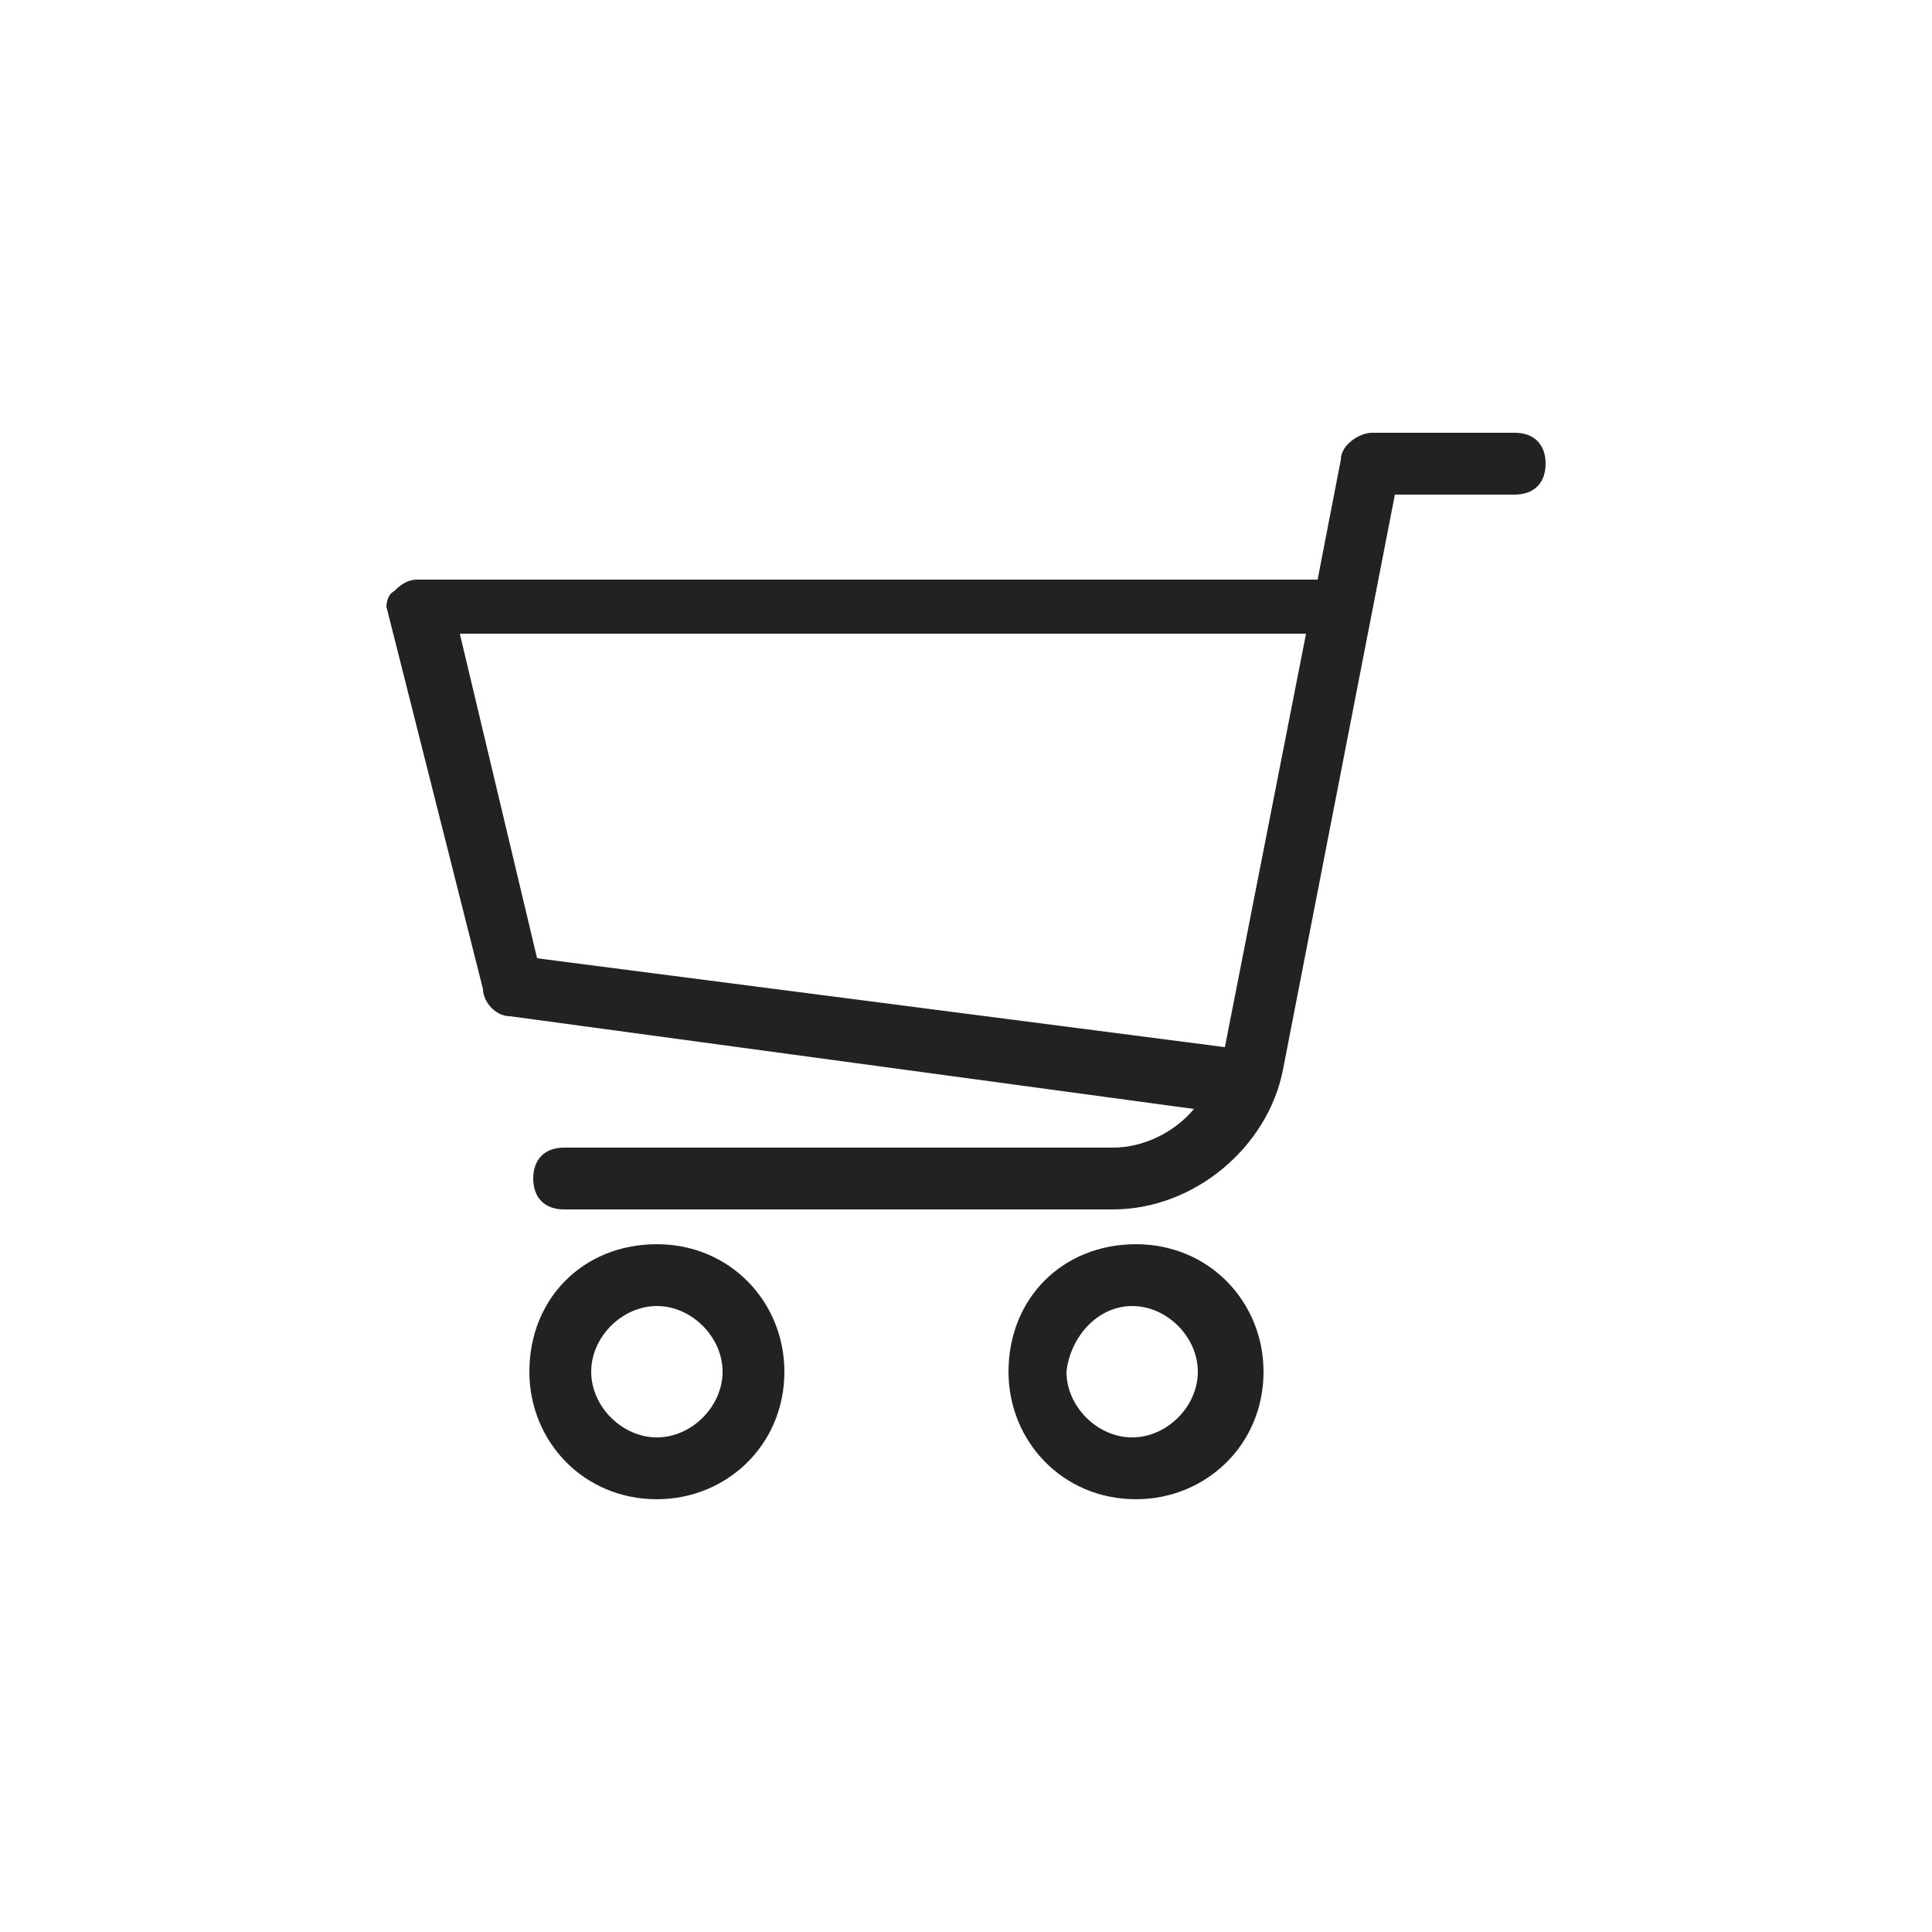 <?xml version="1.0" encoding="utf-8"?>
<!-- Generator: Adobe Illustrator 21.0.0, SVG Export Plug-In . SVG Version: 6.00 Build 0)  -->
<svg version="1.1" id="Layer_1" xmlns="http://www.w3.org/2000/svg" width="50" height="50" xmlns:xlink="http://www.w3.org/1999/xlink" x="0px" y="0px"
	 viewBox="0 0 50 50" style="enable-background:new 0 0 50 50;" xml:space="preserve">
<style type="text/css">
	.st0{display:none;}
	.st1{display:inline;fill:#FFFFFF;}
	.st2{display:inline;fill:#1089EF;}
	.st3{display:none;fill:#1089EF;}
	.st4{fill:#222222;}
</style>
<g class="st0">
	<path class="st1" d="M2,49.4c-0.8,0-1.4-0.6-1.4-1.4V2c0-0.8,0.6-1.4,1.4-1.4h46c0.8,0,1.4,0.6,1.4,1.4v46c0,0.8-0.6,1.4-1.4,1.4H2
		z"/>
	<path class="st2" d="M48,1.2c0.4,0,0.8,0.4,0.8,0.8v46c0,0.4-0.4,0.8-0.8,0.8H2c-0.4,0-0.8-0.4-0.8-0.8V2c0-0.4,0.4-0.8,0.8-0.8H48
		 M48,0H2C0.9,0,0,0.9,0,2v46c0,1.1,0.9,2,2,2h46c1.1,0,2-0.9,2-2V2C50,0.9,49.1,0,48,0L48,0z"/>
</g>
<path class="st3" d="M35.3,16.6c0-0.7-0.6-1.1-1.2-1.1h-3.4C30.6,12.4,28.1,10,25,10s-5.6,2.4-5.7,5.5h-3.4c-0.7,0-1.2,0.5-1.2,1.2
	l-0.8,20.6c0,0.7,0.2,1.4,0.7,1.9s1.1,0.8,1.8,0.8h17.2c0.7,0,1.3-0.3,1.8-0.8s0.7-1.2,0.7-1.9L35.3,16.6z M25,11.5
	c2.3,0,4.1,1.8,4.3,4h-8.5C20.9,13.2,22.7,11.5,25,11.5z M19.3,17v2.5c0,0.4,0.3,0.8,0.8,0.8s0.8-0.3,0.8-0.8V17h8.5v2.5
	c0,0.4,0.3,0.8,0.8,0.8c0.4,0,0.8-0.3,0.8-0.8V17h3.1l0.8,20.3c0,0.3-0.2,0.6-0.4,0.8s-0.5,0.3-0.8,0.3H16.4c-0.3,0-0.6-0.1-0.8-0.3
	s-0.3-0.5-0.3-0.8L16.2,17H19.3z"/>
<path class="st3" d="M35.3,16.7L35.3,16.7c0-0.7-0.6-1.2-1.2-1.2h-3.4C30.6,12.4,28.1,10,25,10s-5.6,2.4-5.7,5.5h-3.4
	c-0.7,0-1.2,0.5-1.2,1.2l-0.8,20.6c0,0.7,0.2,1.4,0.7,1.9s1.1,0.8,1.8,0.8h17.1c0.7,0,1.3-0.3,1.8-0.8S36,38,36,37.3L35.3,16.7z
	 M25,11.5c2.3,0,4.1,1.8,4.3,4h-8.5C20.9,13.2,22.8,11.5,25,11.5z"/>
<g class="st0">
	<path class="st2" d="M39.9,21.4c0-0.5-0.2-1-0.5-1.3c-0.4-0.4-0.8-0.6-1.4-0.6h-5.5l-6.9-9.2C25.5,10.1,25.3,10,25,10
		c-0.2,0-0.5,0.1-0.6,0.3l-6.9,9.2H12c-1.1,0-1.9,0.8-1.9,1.9v2.4c0,1.1,0.8,1.9,1.9,1.9h0.6l1.9,11.7c0.2,1.5,1.5,2.6,3,2.6h15
		c1.5,0,2.8-1.1,3-2.6l1.9-11.7H38c1.1,0,1.9-0.8,1.9-1.9V21.4z M11.5,21.4c0-0.2,0.2-0.5,0.5-0.5h4.5l-0.2,0.3h-0.1
		c-0.7,0-1.3,0.6-1.3,1.3c0,0.7,0.6,1.3,1.3,1.3c0.7,0,1.3-0.6,1.3-1.3c0-0.2,0-0.3-0.1-0.5l0.9-1.2h13.6l0.9,1.2
		c-0.1,0.1-0.1,0.3-0.1,0.5c0,0.7,0.6,1.3,1.3,1.3s1.3-0.6,1.3-1.3c0-0.7-0.6-1.3-1.3-1.3h-0.1L33.6,21h4.5c0.2,0,0.5,0.2,0.5,0.5
		v2.3c0,0.2-0.2,0.5-0.5,0.5H12c-0.2,0-0.5-0.2-0.5-0.5V21.4z M19.4,19.5l5.7-7.6l5.7,7.6H19.4z M14,25.7h22.1l-1.9,11.5
		c-0.2,0.8-0.8,1.4-1.6,1.4h-15c-0.8,0-1.5-0.6-1.6-1.4L14,25.7z M25,10.4L25,10.4L25,10.4L25,10.4z"/>
	<path class="st2" d="M29.8,37.7c0.4,0,0.7-0.3,0.7-0.7v-9.5c0-0.4-0.3-0.7-0.7-0.7s-0.7,0.3-0.7,0.7V37
		C29.1,37.3,29.4,37.7,29.8,37.7z"/>
	<path class="st2" d="M20.3,37.7c0.4,0,0.7-0.3,0.7-0.7v-9.5c0-0.4-0.3-0.7-0.7-0.7s-0.7,0.3-0.7,0.7V37
		C19.6,37.3,19.9,37.7,20.3,37.7z"/>
	<path class="st2" d="M25.1,37.7c0.4,0,0.7-0.3,0.7-0.7v-9.5c0-0.4-0.3-0.7-0.7-0.7c-0.4,0-0.7,0.3-0.7,0.7V37
		C24.4,37.3,24.7,37.7,25.1,37.7z"/>
</g>
<g class="st0">
	<path class="st2" d="M39.8,15.2c-0.1-0.1-0.3-0.3-0.6-0.3H15.9l-0.6-3c0-0.4-0.5-0.7-0.8-0.7h-3.7c-0.5,0-0.8,0.3-0.8,0.8
		s0.3,0.8,0.8,0.8h3.1l2.9,14.9c0.4,2,2.3,3.6,4.4,3.6h14.2c0.5,0,0.8-0.3,0.8-0.8s-0.3-0.8-0.8-0.8h-14c-0.9,0-1.7-0.4-2.1-1
		L37,26.3c0.3,0,0.7-0.3,0.7-0.7l2.5-9.8l0,0C40,15.7,40,15.4,39.8,15.2z M38.1,16.4l-2,8.4l-17.7,2.3l-2.1-10.7
		C16.2,16.4,38.1,16.4,38.1,16.4z"/>
	<path class="st2" d="M20.7,32.2c-1.8,0-3.3,1.4-3.3,3.3c0,1.8,1.4,3.3,3.3,3.3s3.3-1.4,3.3-3.3C23.9,33.6,22.5,32.2,20.7,32.2z
		 M22.3,35.5c0,0.9-0.8,1.7-1.7,1.7S19,36.4,19,35.5s0.8-1.7,1.7-1.7S22.3,34.6,22.3,35.5z"/>
	<path class="st2" d="M33,32.2c-1.8,0-3.3,1.4-3.3,3.3c0,1.8,1.4,3.3,3.3,3.3c1.8,0,3.3-1.4,3.3-3.3C36.3,33.6,34.8,32.2,33,32.2z
		 M34.7,35.5c0,0.9-0.8,1.7-1.7,1.7s-1.7-0.8-1.7-1.7s0.8-1.7,1.7-1.7S34.7,34.6,34.7,35.5z"/>
</g>
<g>
	<path class="st4" d="M10,15.7L10,15.7l2.5,9.9c0,0.3,0.3,0.7,0.7,0.7l17.7,2.4c-0.5,0.6-1.3,1-2.1,1H14.6c-0.5,0-0.8,0.3-0.8,0.8
		s0.3,0.8,0.8,0.8h14.2c2.1,0,4-1.6,4.4-3.6l2.9-14.9h3.1c0.5,0,0.8-0.3,0.8-0.8s-0.3-0.8-0.8-0.8h-3.7c-0.3,0-0.8,0.3-0.8,0.7
		L34.1,15H10.8c-0.3,0-0.5,0.2-0.6,0.3C10,15.4,10,15.7,10,15.7z M33.8,16.4l-2.1,10.7l-17.8-2.3l-2-8.4H33.8z"/>
	<path class="st4" d="M26.1,35.5c0,1.8,1.4,3.3,3.3,3.3c1.8,0,3.3-1.4,3.3-3.3c0-1.8-1.4-3.3-3.3-3.3S26.1,33.6,26.1,35.5z
		 M29.3,33.8c0.9,0,1.7,0.8,1.7,1.7s-0.8,1.7-1.7,1.7s-1.7-0.8-1.7-1.7C27.7,34.6,28.4,33.8,29.3,33.8z"/>
	<path class="st4" d="M13.7,35.5c0,1.8,1.4,3.3,3.3,3.3c1.8,0,3.3-1.4,3.3-3.3c0-1.8-1.4-3.3-3.3-3.3S13.7,33.6,13.7,35.5z M17,33.8
		c0.9,0,1.7,0.8,1.7,1.7s-0.8,1.7-1.7,1.7s-1.7-0.8-1.7-1.7S16.1,33.8,17,33.8z"/>
</g>
<g class="st0">
	<path class="st2" d="M10.9,20.2c-0.1,0.8-0.4,1.3-0.8,1.8c-0.5,0.4-1.1,0.6-1.9,0.6c-0.6,0-1.1-0.1-1.5-0.4s-0.8-0.7-1-1.1
		c-0.2-0.5-0.4-1.1-0.4-1.7v-0.7c0-0.7,0.1-1.3,0.4-1.8s0.6-0.9,1-1.2s1-0.4,1.5-0.4c0.8,0,1.4,0.2,1.9,0.6s0.8,1,0.8,1.8H9.7
		c-0.1-0.5-0.2-0.9-0.4-1.1s-0.6-0.3-1.1-0.3S7.3,16.5,7,16.9s-0.4,1-0.4,1.7v0.6C6.6,20,6.7,20.6,7,21s0.7,0.6,1.2,0.6
		s0.8-0.1,1.1-0.3s0.4-0.6,0.5-1.1C9.8,20.2,10.9,20.2,10.9,20.2z"/>
	<path class="st2" d="M17.2,15.4v4.8c0,0.8-0.2,1.4-0.7,1.8s-1.1,0.7-1.9,0.7c-0.8,0-1.5-0.2-1.9-0.7c-0.5-0.4-0.7-1-0.7-1.8v-4.7
		h1.2v4.7c0,0.5,0.1,0.8,0.4,1.1c0.2,0.3,0.6,0.4,1.1,0.4c1,0,1.4-0.5,1.4-1.5v-4.7h1.1V15.4z"/>
	<path class="st2" d="M22.3,20.6c0-0.3-0.1-0.6-0.3-0.7s-0.6-0.3-1.2-0.5s-1-0.4-1.4-0.6c-0.6-0.4-1-0.9-1-1.6c0-0.6,0.2-1,0.7-1.4
		s1.1-0.6,1.8-0.6c0.5,0,0.9,0.1,1.3,0.3s0.7,0.4,0.9,0.8c0.2,0.4,0.3,0.7,0.3,1.1h-1.2c0-0.4-0.1-0.7-0.3-0.9
		c-0.2-0.2-0.6-0.3-1-0.3s-0.7,0.1-0.9,0.3s-0.3,0.4-0.3,0.7c0,0.3,0.1,0.5,0.4,0.6c0.2,0.2,0.6,0.3,1.2,0.5s1,0.4,1.3,0.6
		s0.6,0.5,0.7,0.7s0.2,0.6,0.2,1c0,0.6-0.2,1.1-0.7,1.4c-0.5,0.4-1.1,0.5-1.8,0.5c-0.5,0-1-0.1-1.4-0.3c-0.4-0.2-0.8-0.5-1-0.8
		s-0.4-0.7-0.4-1.2h1.2c0,0.4,0.1,0.7,0.4,0.9s0.6,0.3,1.1,0.3c0.4,0,0.8-0.1,1-0.3C22.2,21.2,22.3,20.9,22.3,20.6z"/>
	<path class="st2" d="M29.7,16.4h-2.2v6.1h-1.2v-6.1h-2.2v-1h5.6C29.7,15.4,29.7,16.4,29.7,16.4z"/>
	<path class="st2" d="M36.2,19.1c0,0.7-0.1,1.3-0.4,1.8c-0.2,0.5-0.6,0.9-1,1.2c-0.4,0.3-1,0.4-1.5,0.4c-0.6,0-1.1-0.1-1.5-0.4
		c-0.5-0.3-0.8-0.7-1-1.2s-0.4-1.1-0.4-1.8v-0.4c0-0.7,0.1-1.3,0.4-1.8c0.2-0.5,0.6-0.9,1-1.2c0.4-0.3,1-0.4,1.5-0.4
		s1.1,0.1,1.5,0.4c0.4,0.3,0.8,0.7,1,1.2s0.4,1.1,0.4,1.8V19.1z M35,18.7c0-0.8-0.1-1.4-0.4-1.8c-0.3-0.4-0.7-0.6-1.3-0.6
		c-0.5,0-1,0.2-1.3,0.6s-0.5,1-0.5,1.8v0.4c0,0.8,0.2,1.4,0.5,1.8s0.7,0.6,1.3,0.6c0.5,0,1-0.2,1.3-0.6s0.4-1,0.4-1.8V18.7z"/>
	<path class="st2" d="M39,15.4l2.1,5.4l2-5.4h1.6v7.1h-1.2v-2.3l0.1-3.1l-2.1,5.5h-0.9L38.5,17l0.1,3.1v2.3h-1.2v-7.1H39V15.4z"/>
	<path class="st2" d="M12.6,29.6c0-0.8,0.1-1.5,0.3-2.1c0.2-0.7,0.5-1.3,0.9-1.8s0.8-0.9,1.2-1.1l0.2,0.7c-0.5,0.3-0.8,0.9-1.1,1.6
		s-0.4,1.5-0.5,2.5v0.4c0,1,0.1,1.9,0.4,2.6c0.3,0.8,0.7,1.4,1.2,1.8L15,34.7c-0.4-0.2-0.9-0.6-1.2-1.1c-0.4-0.5-0.7-1.1-0.9-1.8
		C12.7,31.1,12.6,30.4,12.6,29.6z"/>
	<path class="st2" d="M19.9,30.6c0-0.3-0.1-0.6-0.3-0.7s-0.6-0.3-1.2-0.5s-1-0.4-1.4-0.6c-0.6-0.4-1-0.9-1-1.6c0-0.6,0.2-1,0.7-1.4
		s1.1-0.6,1.8-0.6c0.5,0,0.9,0.1,1.3,0.3s0.7,0.4,0.9,0.8c0.2,0.3,0.3,0.7,0.3,1.1h-1.2c0-0.4-0.1-0.7-0.3-0.9s-0.6-0.3-1-0.3
		s-0.7,0.1-0.9,0.3s-0.3,0.4-0.3,0.7c0,0.3,0.1,0.5,0.4,0.6c0.2,0.2,0.6,0.3,1.2,0.5s1,0.3,1.3,0.6c0.3,0.2,0.6,0.5,0.7,0.7
		c0.2,0.3,0.2,0.6,0.2,1c0,0.6-0.2,1.1-0.7,1.4c-0.5,0.4-1.1,0.5-1.8,0.5c-0.5,0-1-0.1-1.4-0.3s-0.8-0.5-1-0.8s-0.4-0.7-0.4-1.2H17
		c0,0.4,0.1,0.7,0.4,0.9s0.6,0.3,1.1,0.3c0.4,0,0.8-0.1,1-0.3C19.8,31.2,19.9,30.9,19.9,30.6z"/>
	<path class="st2" d="M24.7,30.9l1.8-5.6h1.4l-2.6,7.1h-1.2l-2.5-7.1H23L24.7,30.9z"/>
	<path class="st2" d="M34.1,31.6c-0.3,0.3-0.6,0.6-1.1,0.8s-1,0.3-1.6,0.3s-1.1-0.1-1.6-0.4s-0.8-0.7-1.1-1.2
		c-0.2-0.5-0.4-1.1-0.4-1.8v-0.6c0-1.1,0.3-1.9,0.8-2.5s1.2-0.9,2.2-0.9c0.8,0,1.4,0.2,1.9,0.6s0.7,1,0.8,1.7h-1.2
		c-0.1-0.9-0.6-1.3-1.5-1.3c-0.6,0-1,0.2-1.3,0.6s-0.4,1-0.4,1.8v0.5c0,0.8,0.2,1.4,0.5,1.8s0.8,0.6,1.3,0.6c0.6,0,1.1-0.1,1.3-0.4
		v-1.4h-1.5v-0.9h2.7v2.7H34.1z"/>
	<path class="st2" d="M37.6,29.7c0,0.7-0.1,1.4-0.3,2.1c-0.2,0.7-0.5,1.3-0.9,1.8c-0.4,0.6-0.8,0.9-1.3,1.1L34.9,34
		c0.5-0.4,0.9-1,1.2-1.7c0.3-0.8,0.4-1.7,0.4-2.7v-0.1c0-0.9-0.1-1.7-0.4-2.5c-0.2-0.7-0.6-1.3-1.1-1.8l-0.2-0.1l0.2-0.7
		c0.4,0.2,0.8,0.6,1.2,1.1s0.7,1.1,0.9,1.7s0.3,1.3,0.4,2L37.6,29.7z"/>
</g>
<g class="st0">
	
		<rect x="23.9" y="7.7" transform="matrix(0.707 -0.707 0.707 0.707 -10.305 24.979)" class="st2" width="2.1" height="34.5"/>
	<rect x="7.7" y="24" transform="matrix(0.707 -0.707 0.707 0.707 -10.376 24.95)" class="st2" width="34.5" height="2.1"/>
</g>
</svg>

